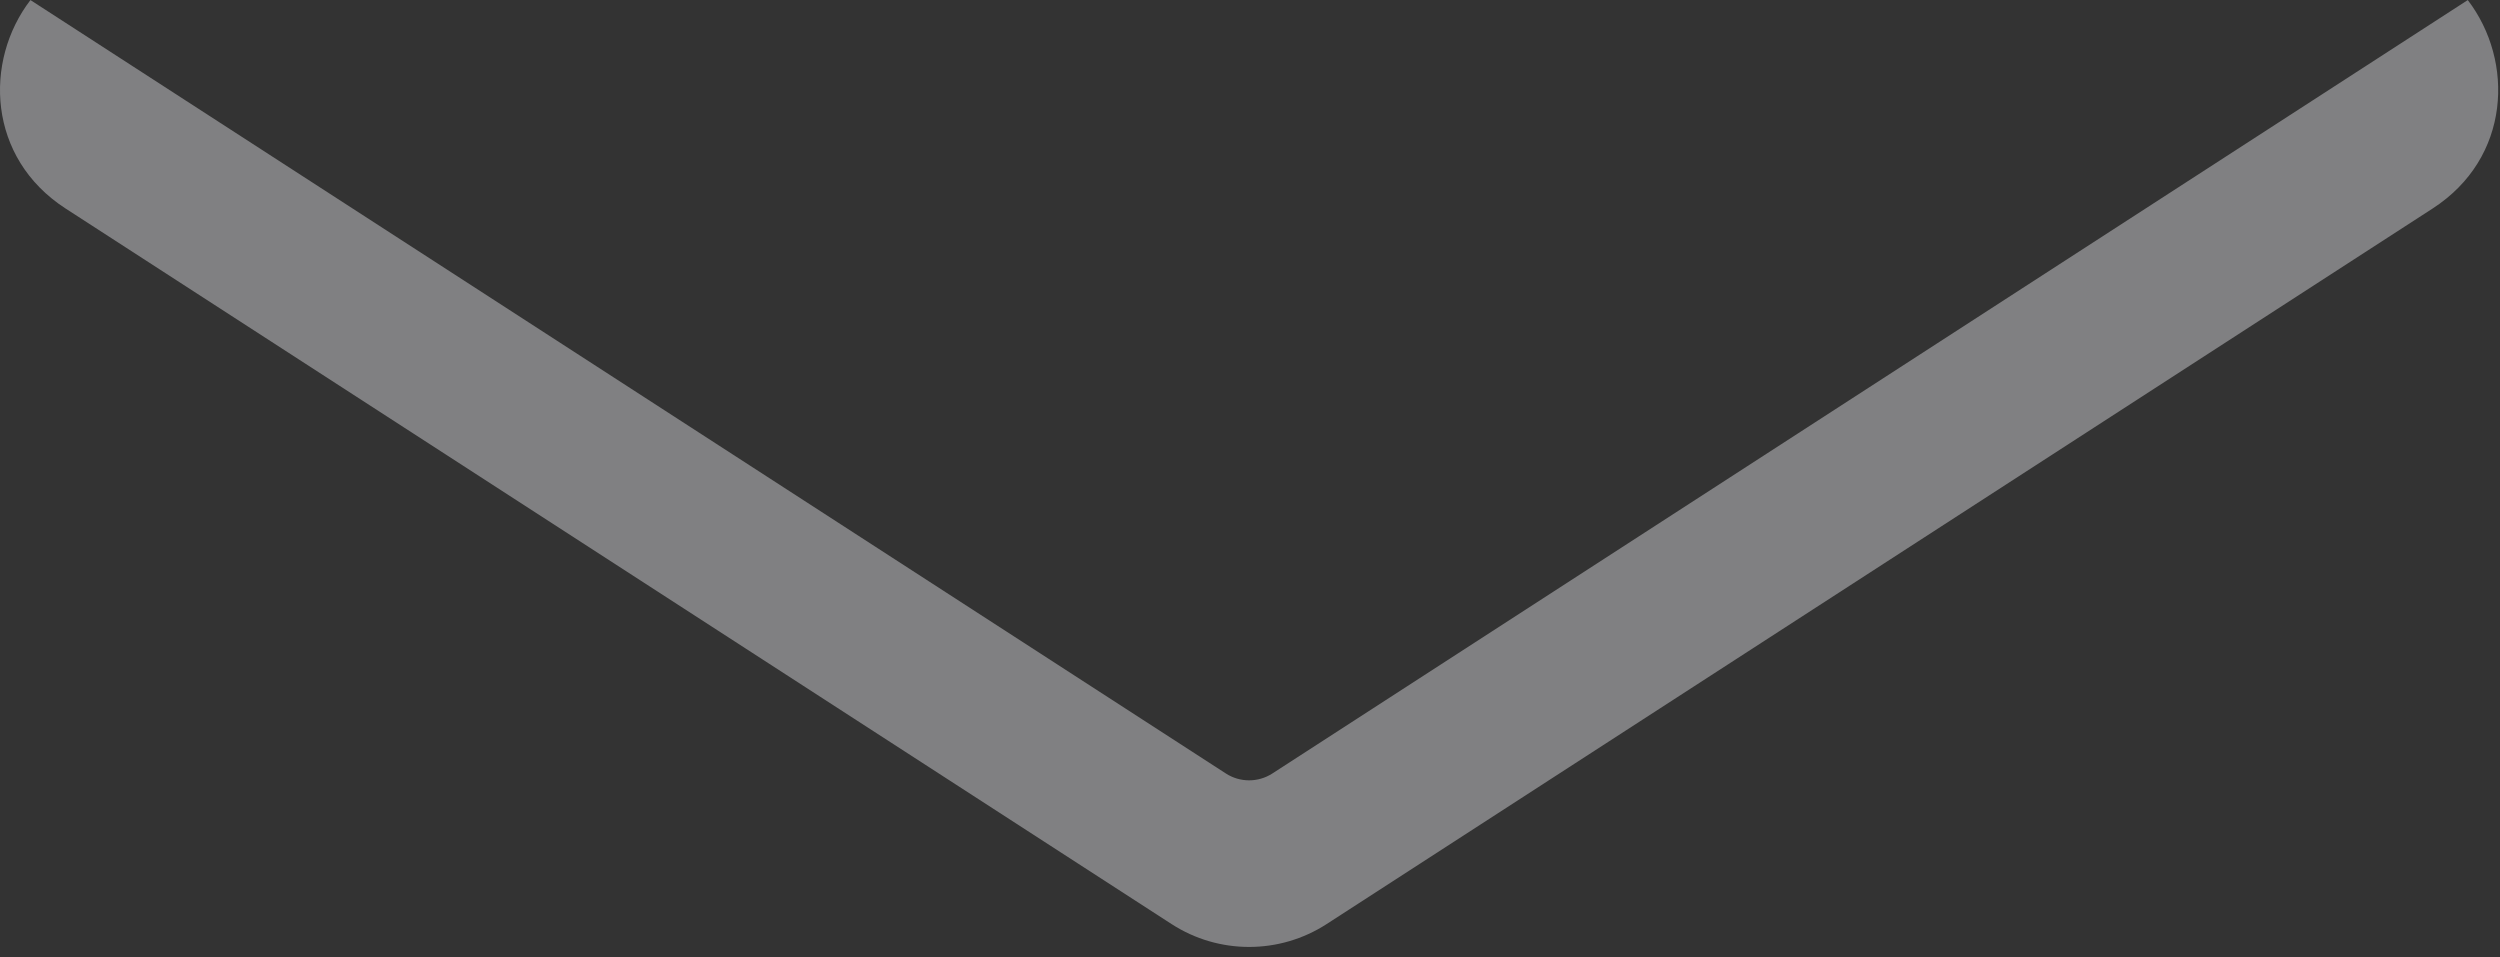 <svg width="175" height="67" viewBox="0 0 175 67" fill="none" xmlns="http://www.w3.org/2000/svg">
<rect x="0" y="0" width="175" height="67" fill="#333333" stroke="none"/>
<path opacity="0.4" fill-rule="evenodd" clip-rule="evenodd" d="M85.808 54.142C86.799 54.784 88.075 54.784 89.067 54.142L172.744 0.004C176.014 4.27 175.762 11.051 170.288 14.593L92.869 64.682C89.564 66.821 85.311 66.821 82.005 64.682L4.586 14.593C-0.888 11.051 -1.14 4.27 2.131 0.004L85.808 54.142Z" fill="#F2F4F8"/>
</svg>
